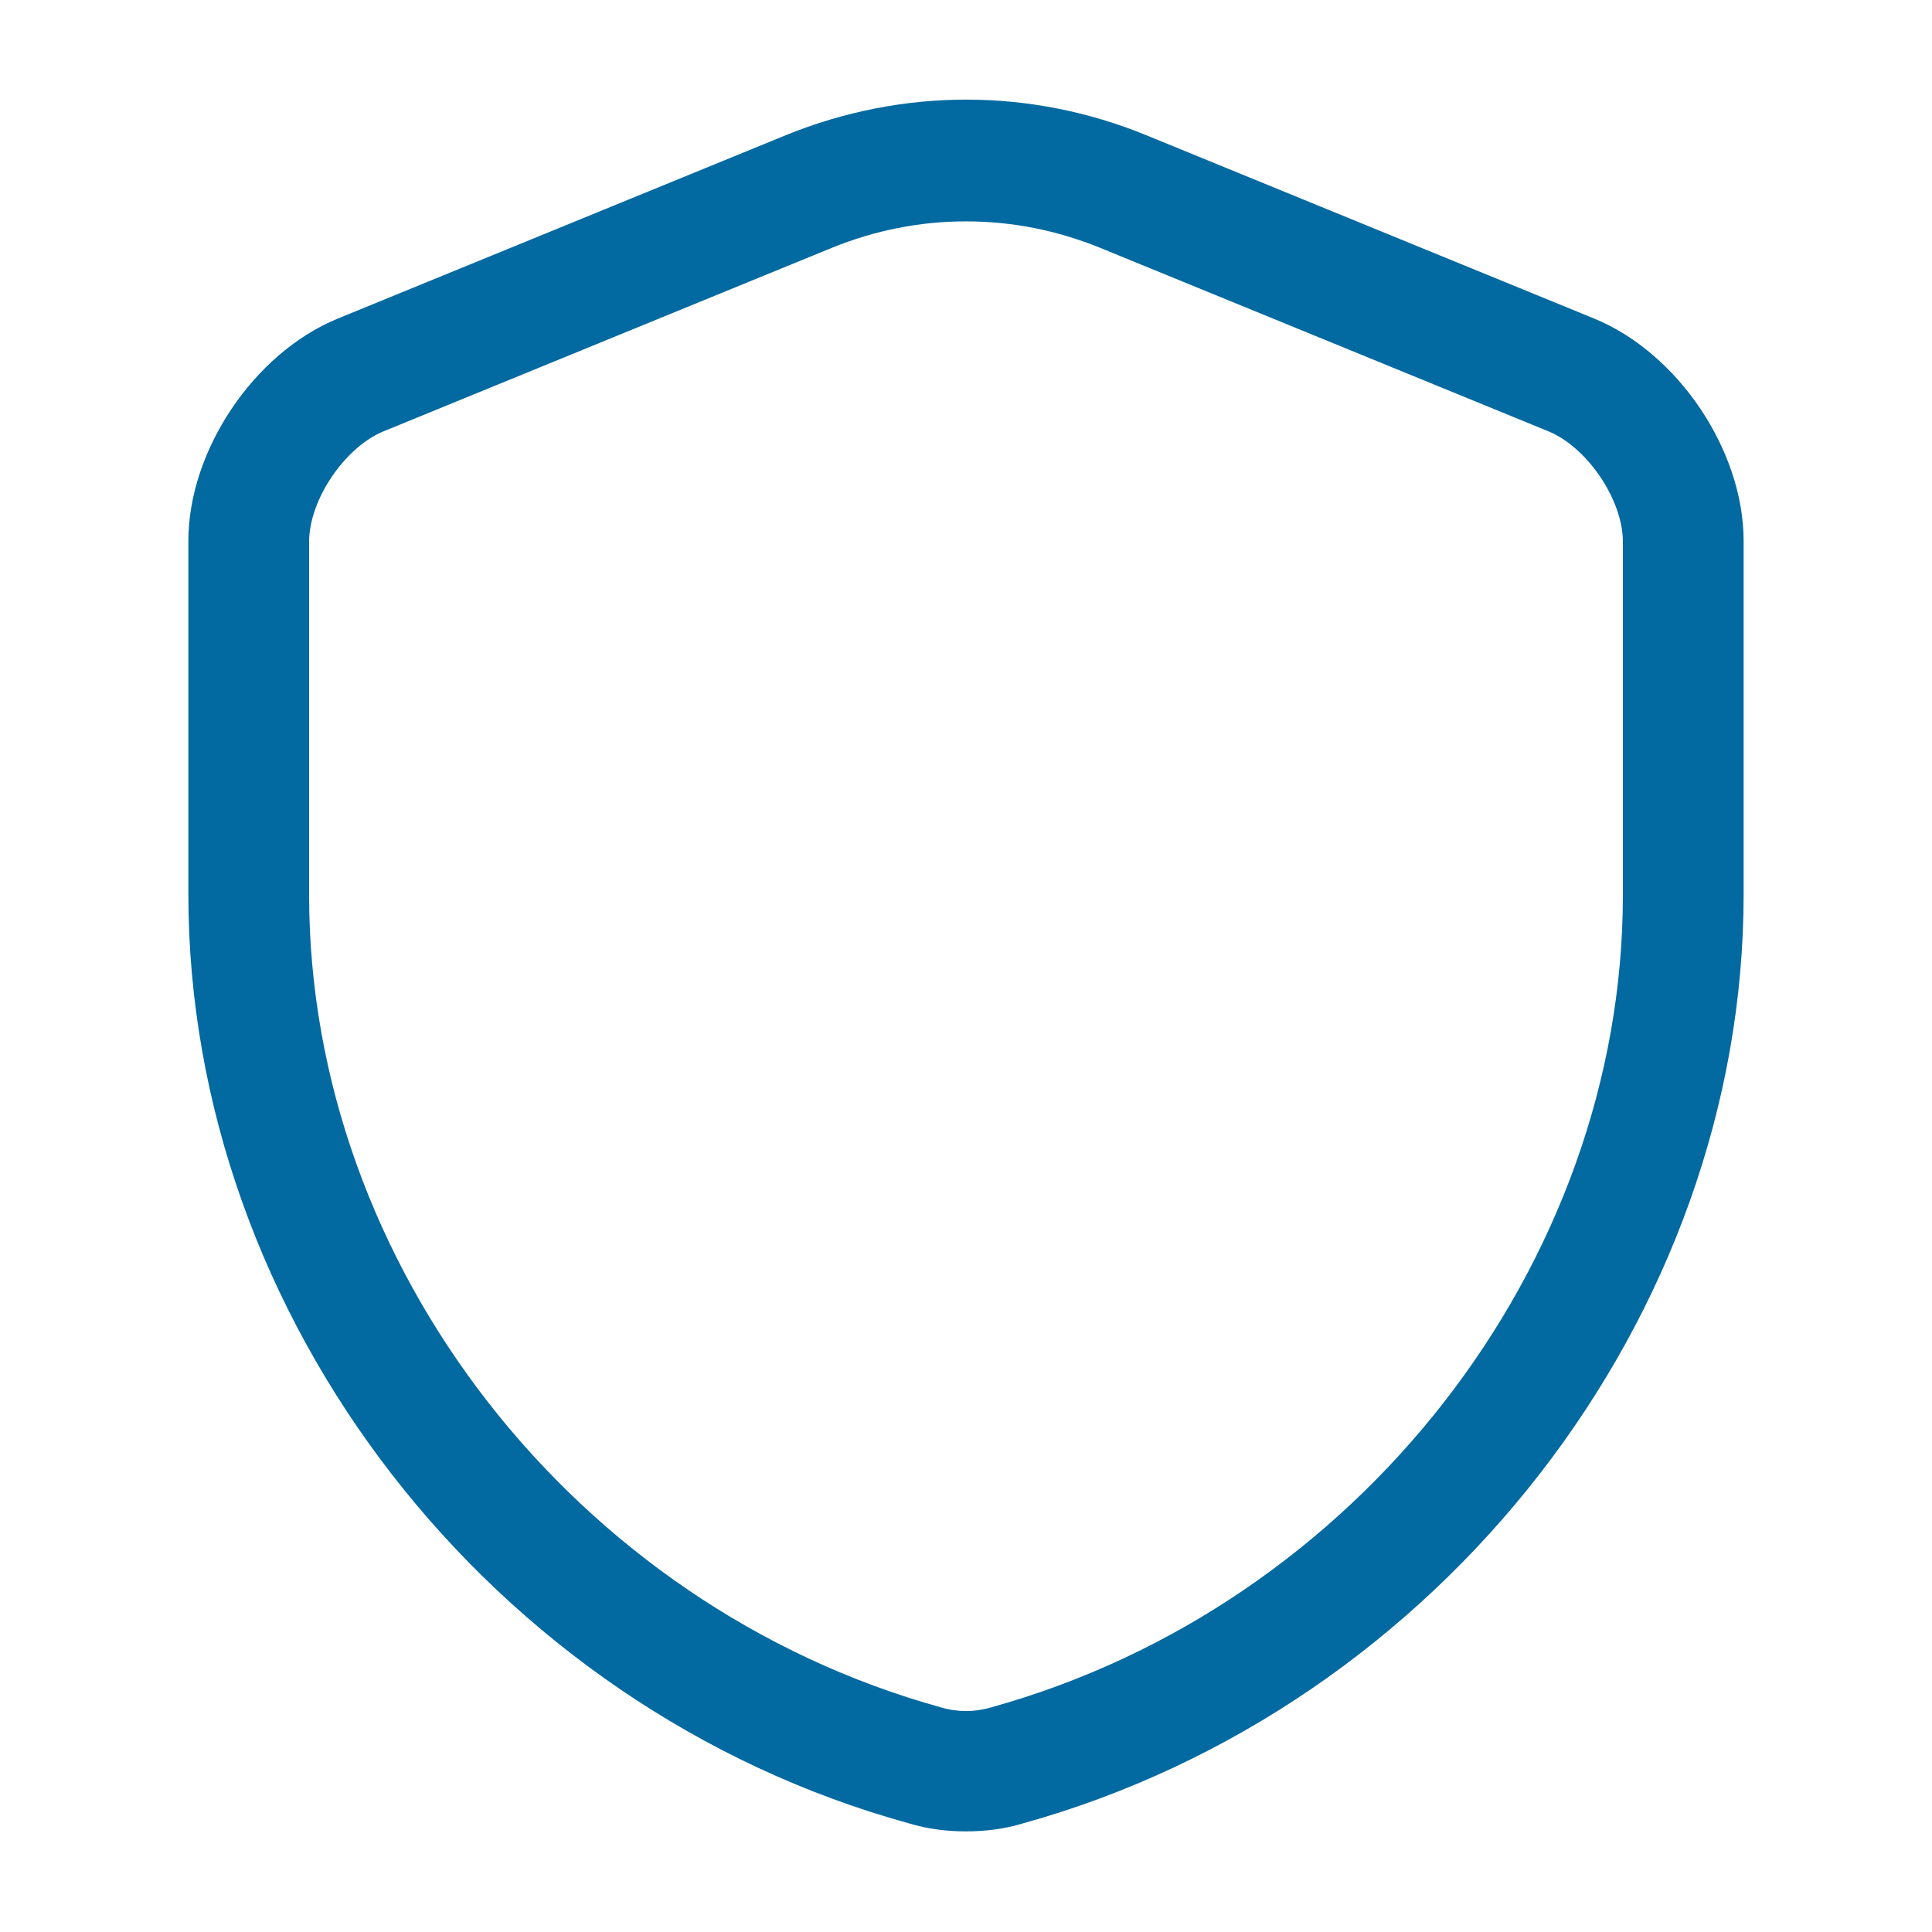 <svg width="60" height="60" viewBox="0 0 60 60" fill="none" xmlns="http://www.w3.org/2000/svg">
<path d="M30 56.875C29.4 56.875 28.8 56.8 28.225 56.625C15.25 53.05 5.85 40.925 5.85 27.775V16.8C5.85 14 7.875 10.975 10.475 9.9L24.4 4.2C28.025 2.725 32 2.725 35.6 4.2L49.525 9.9C52.125 10.975 54.15 14 54.15 16.8V27.775C54.15 40.9 44.725 53.025 31.775 56.625C31.2 56.8 30.6 56.875 30 56.875ZM30 6.875C28.575 6.875 27.175 7.15 25.825 7.7L11.9 13.4C10.7 13.9 9.6 15.525 9.6 16.825V27.8C9.6 39.275 17.85 49.875 29.225 53.025C29.725 53.175 30.275 53.175 30.775 53.025C42.15 49.875 50.4 39.275 50.4 27.8V16.825C50.4 15.525 49.3 13.9 48.1 13.4L34.175 7.7C32.825 7.15 31.425 6.875 30 6.875Z" fill="#0369A1"/>
</svg>
